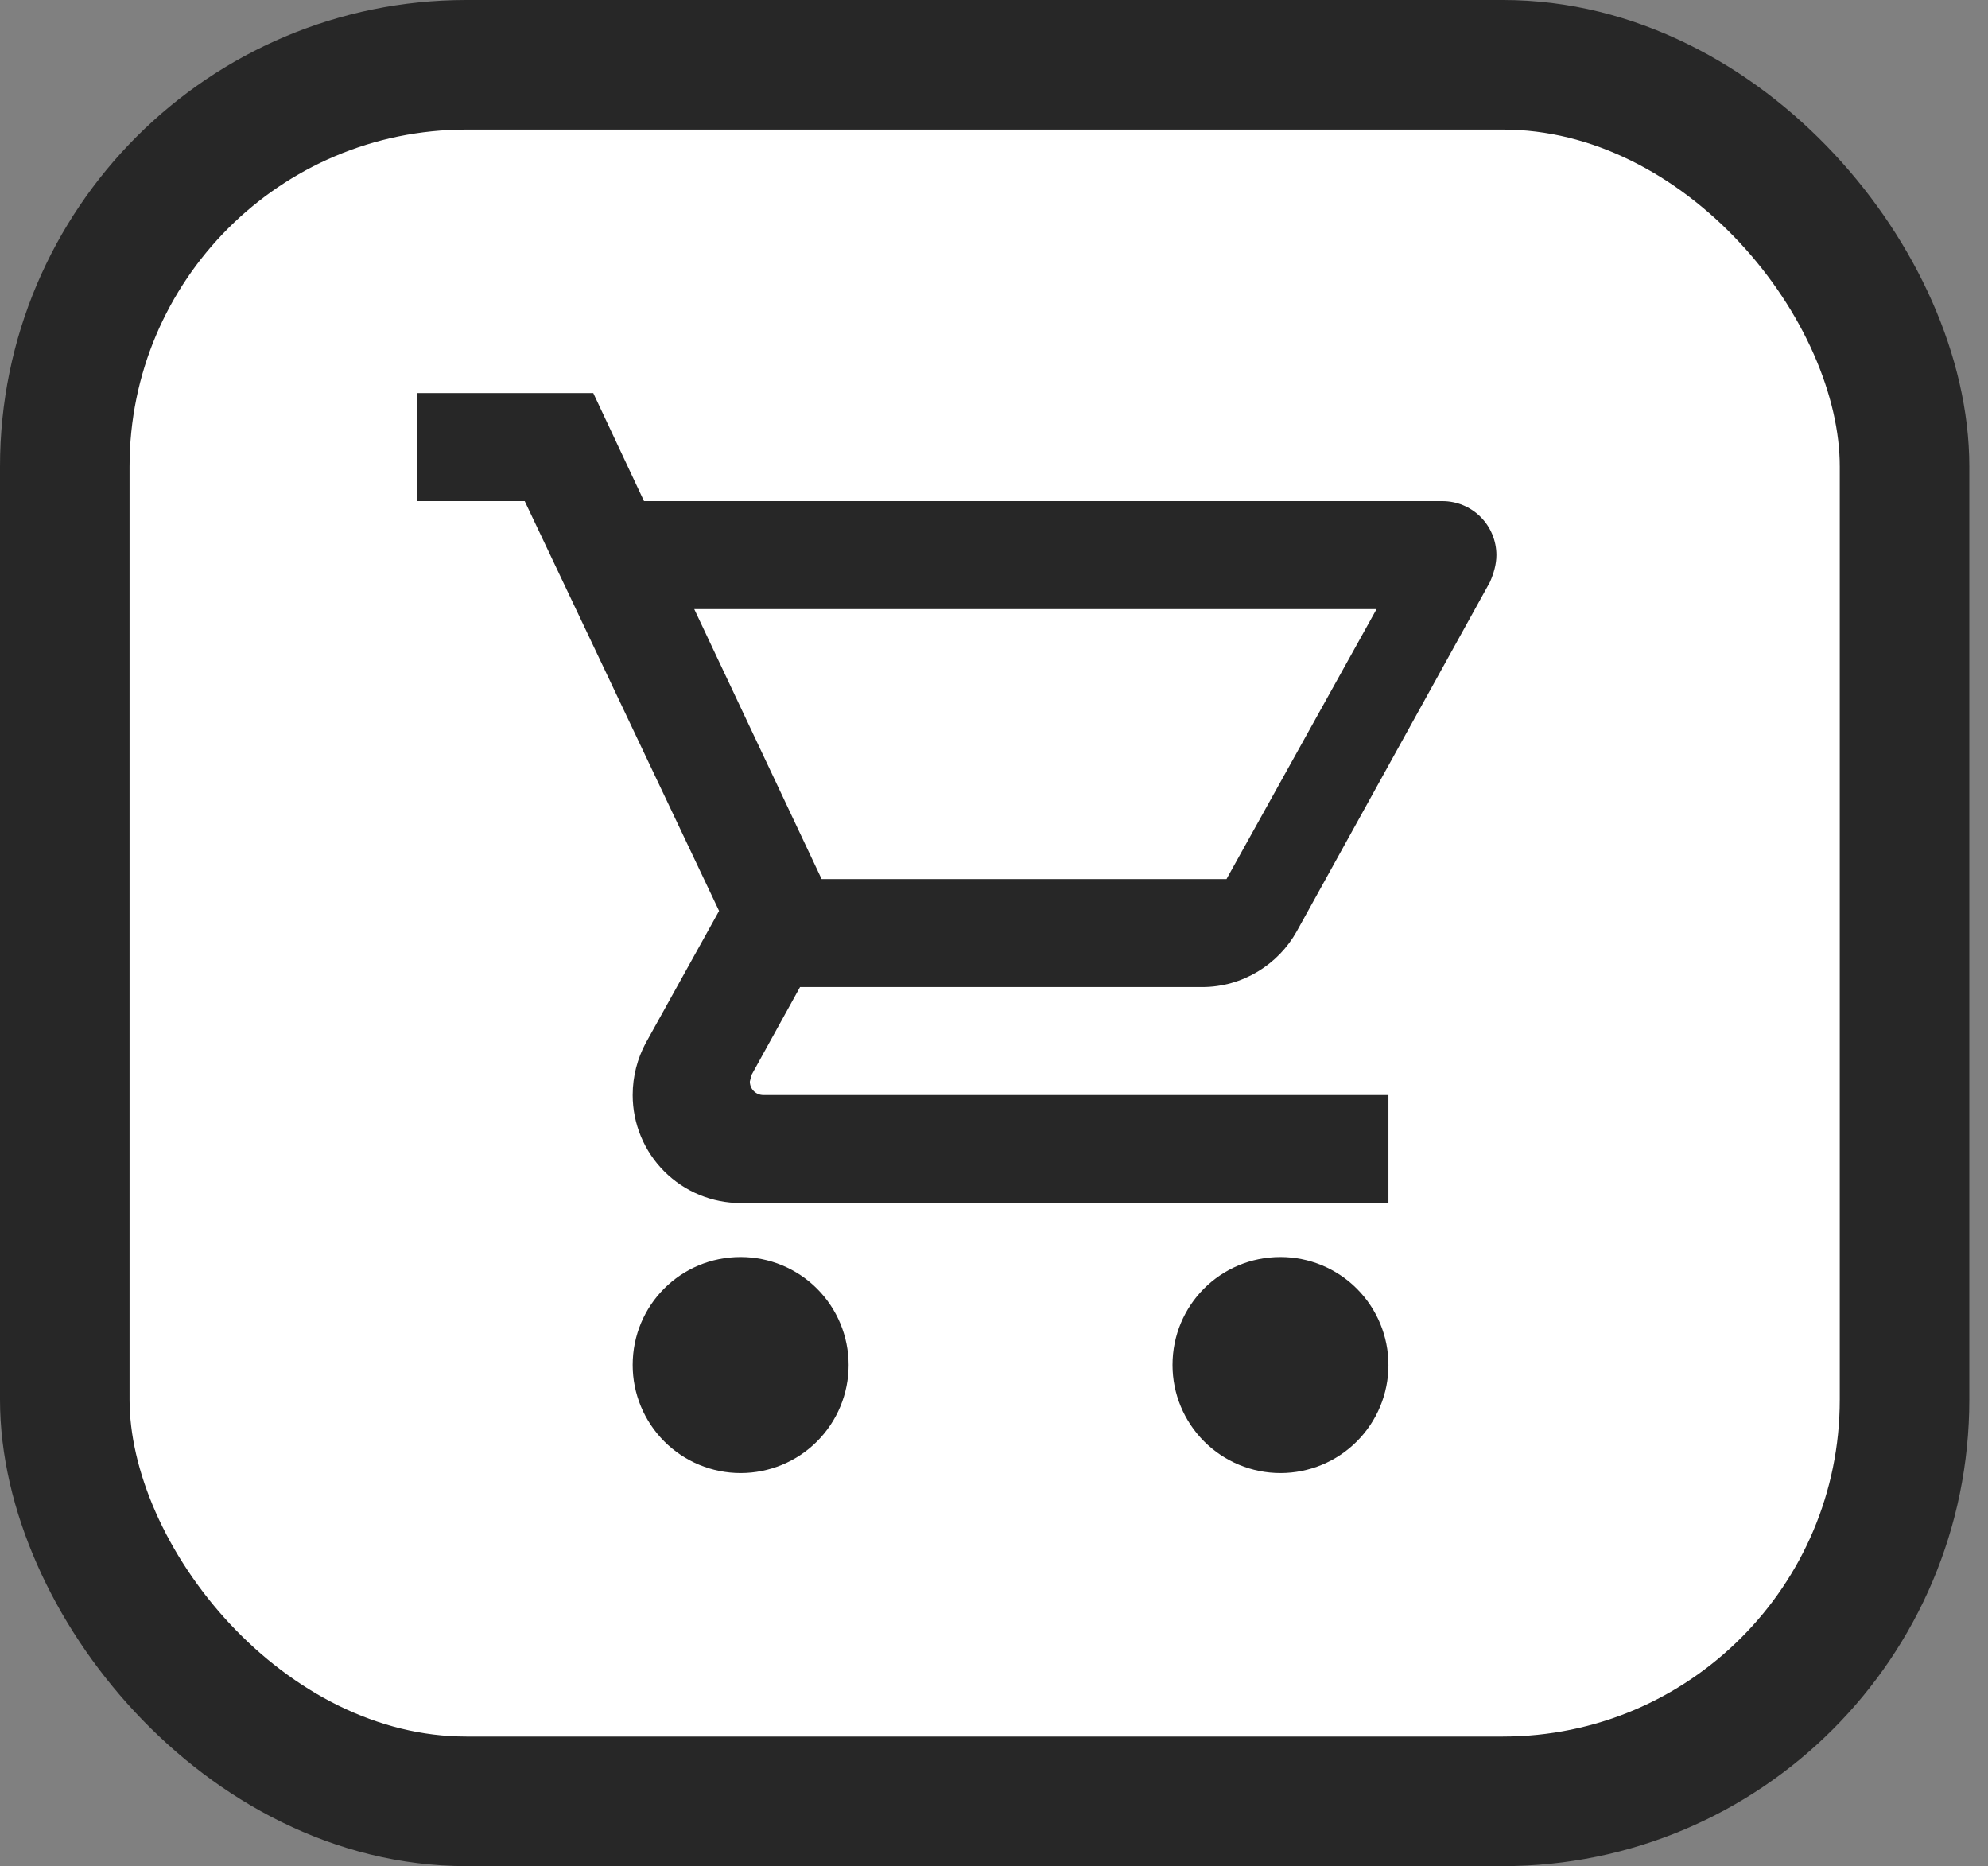 <svg width="65" height="61" viewBox="0 0 65 61" fill="none" xmlns="http://www.w3.org/2000/svg">
<rect x="0" y="0" width="65" height="61" fill="#808080" stroke="none"/>
<rect x="2.118" y="2.118" width="60.153" height="56.764" rx="13.132" fill="white" stroke="#272727" stroke-width="4.236"/>
<path d="M41.867 41.09C42.803 41.09 43.701 41.462 44.363 42.124C45.025 42.786 45.397 43.684 45.397 44.62C45.397 45.557 45.025 46.455 44.363 47.117C43.701 47.779 42.803 48.151 41.867 48.151C40.931 48.151 40.033 47.779 39.371 47.117C38.709 46.455 38.337 45.557 38.337 44.62C38.337 42.661 39.908 41.09 41.867 41.09ZM13.626 12.85H19.398L21.057 16.38H47.162C47.63 16.38 48.079 16.566 48.41 16.897C48.741 17.228 48.927 17.677 48.927 18.145C48.927 18.445 48.839 18.745 48.715 19.027L42.397 30.447C41.796 31.524 40.631 32.265 39.308 32.265H26.158L24.57 35.142L24.517 35.354C24.517 35.471 24.563 35.583 24.646 35.666C24.729 35.749 24.841 35.795 24.958 35.795H45.397V39.325H24.216C23.28 39.325 22.382 38.953 21.72 38.291C21.058 37.629 20.686 36.731 20.686 35.795C20.686 35.177 20.845 34.595 21.11 34.101L23.511 29.776L17.156 16.38H13.626V12.85ZM24.216 41.09C25.153 41.09 26.051 41.462 26.713 42.124C27.375 42.786 27.747 43.684 27.747 44.62C27.747 45.557 27.375 46.455 26.713 47.117C26.051 47.779 25.153 48.151 24.216 48.151C23.28 48.151 22.382 47.779 21.72 47.117C21.058 46.455 20.686 45.557 20.686 44.62C20.686 42.661 22.257 41.09 24.216 41.09ZM40.102 28.735L45.009 19.91H22.699L26.864 28.735H40.102Z" fill="#272727"/>
</svg>
